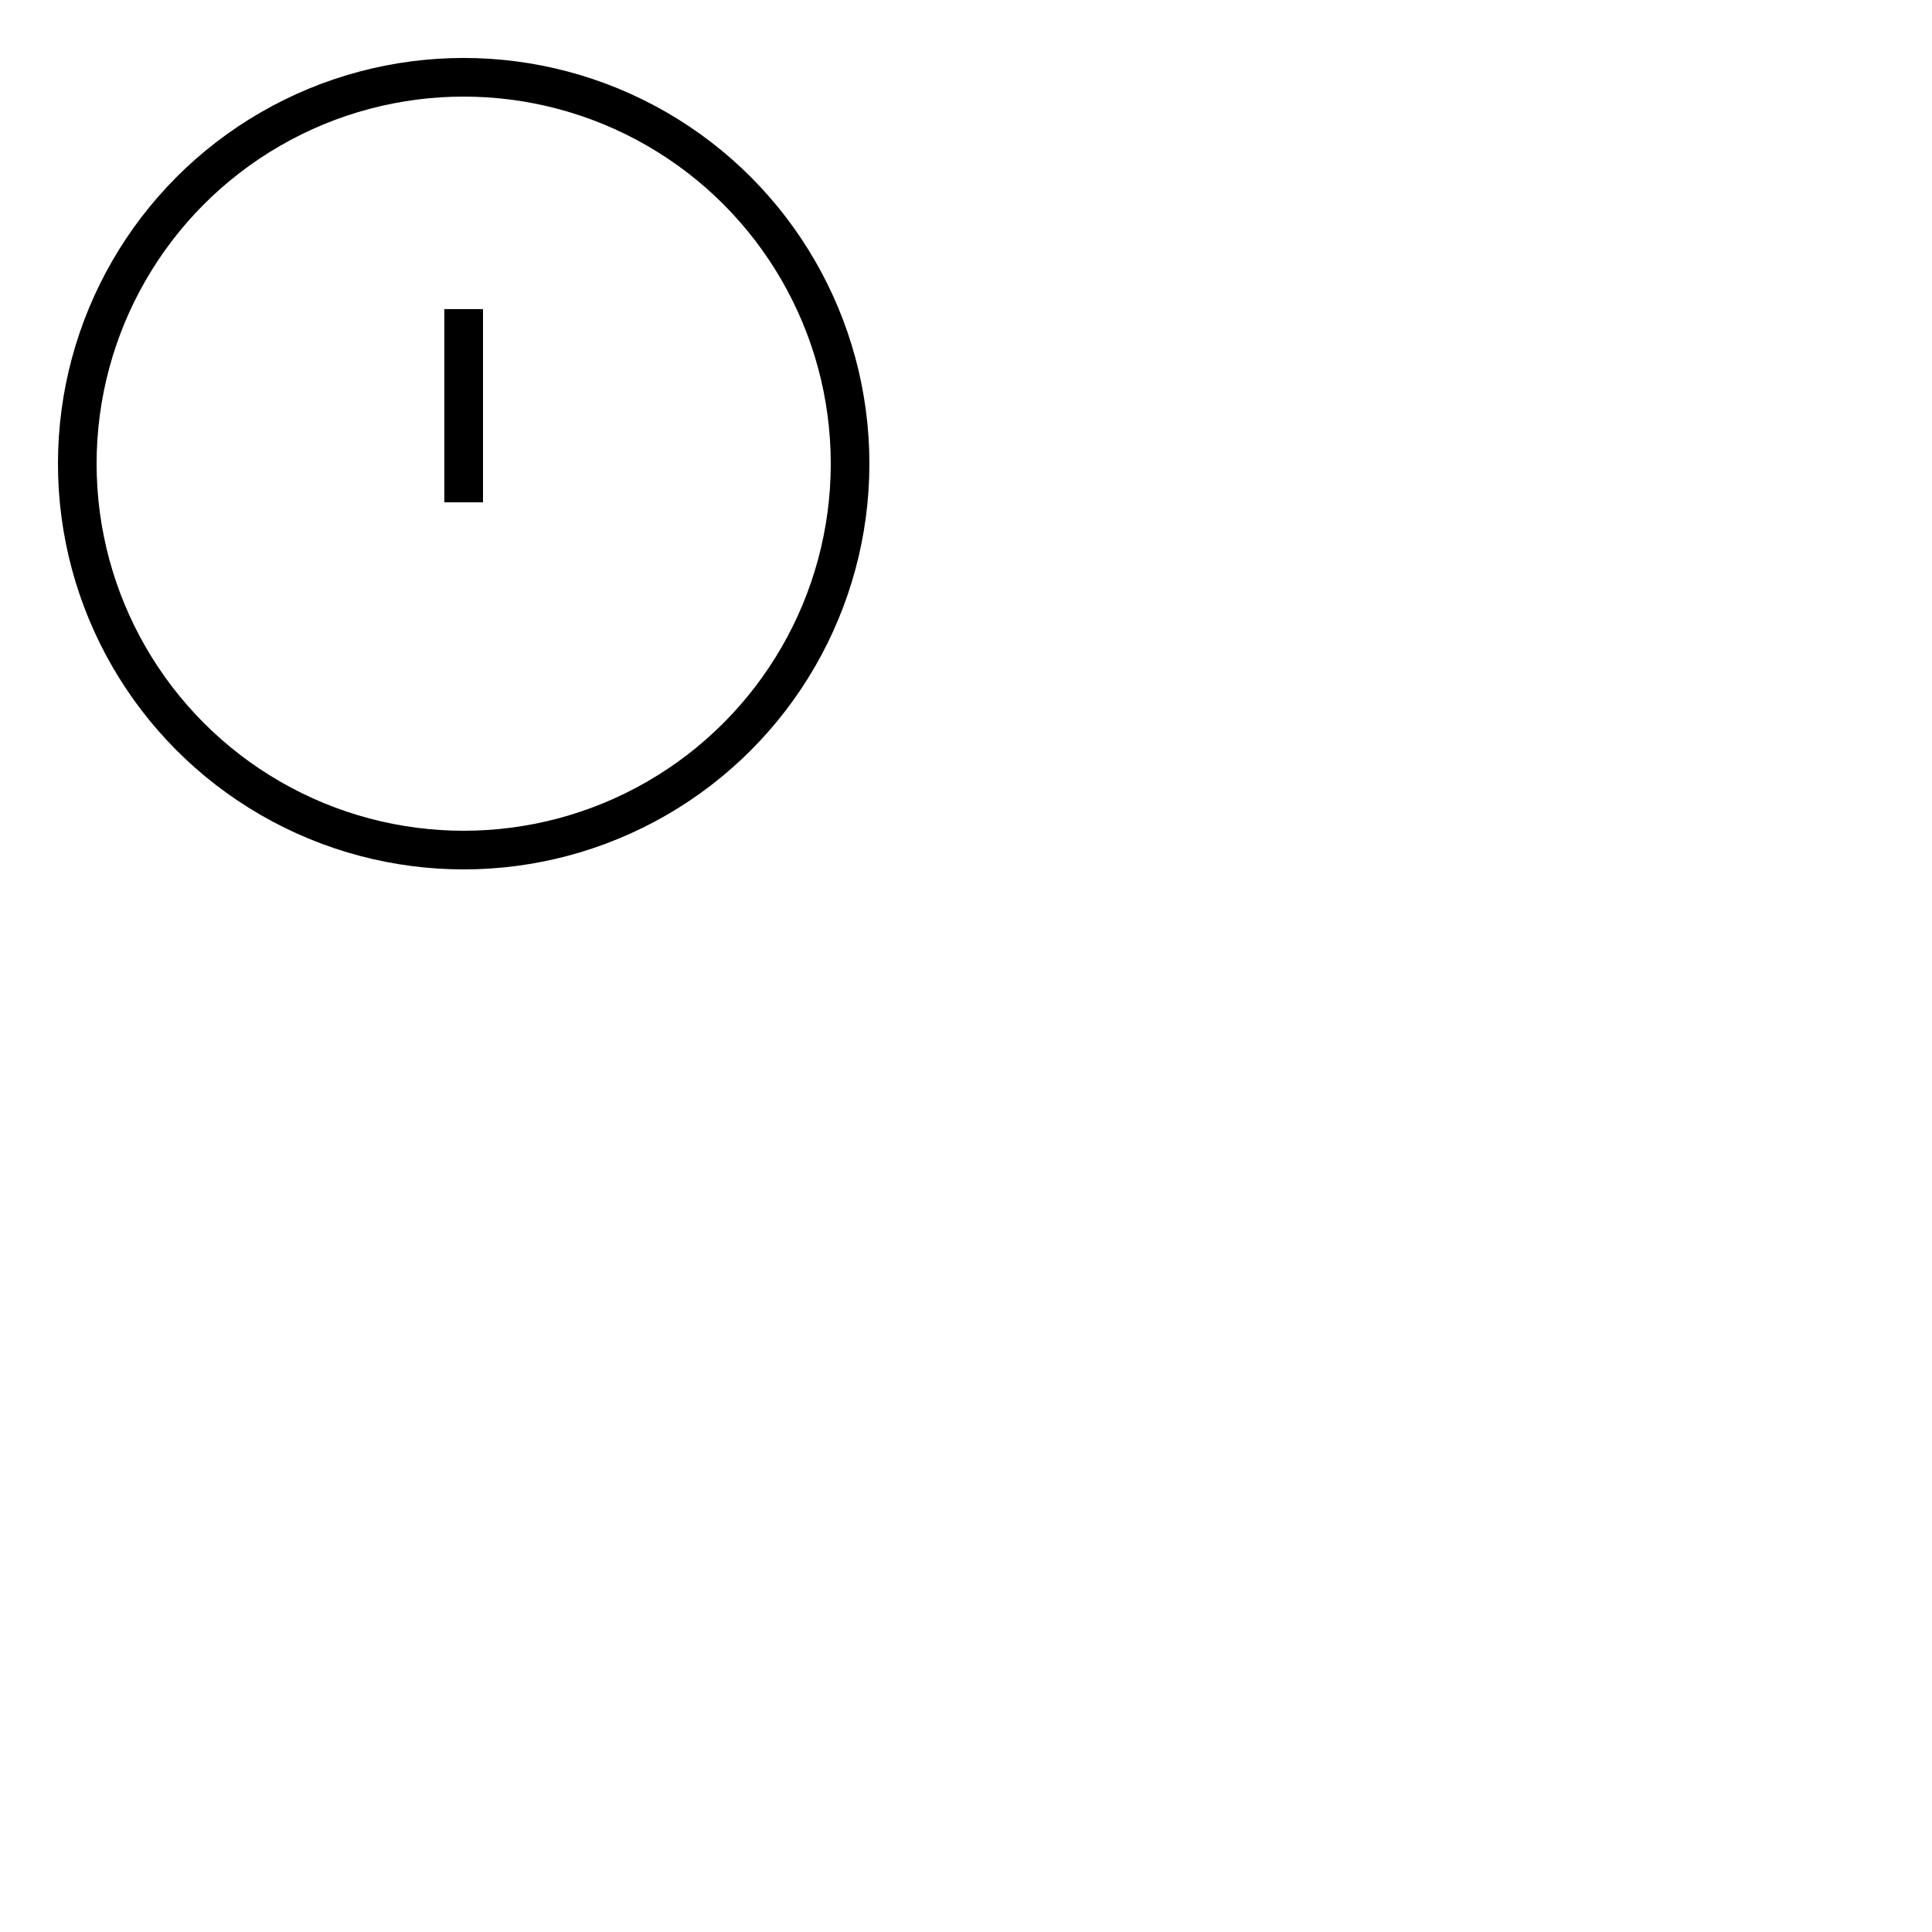 <svg
    width="50px"
    height="50px"
    viewBox="0 0 50 50"
    role="img"
    xmlns="http://www.w3.org/2000/svg"
    aria-labelledby="errorIconTitle"
    stroke="currentColor"
    strokeWidth="1"
    strokeLinecap="square"
    strokeLinejoin="miter"
    fill="none"
    color="currentColor"
  >
    <title id="errorIconTitle">Error</title> <path d="M12 8L12 13" />
    <line x1="12" y1="16" x2="12" y2="16" /> <circle cx="12" cy="12" r="10" />
  </svg>